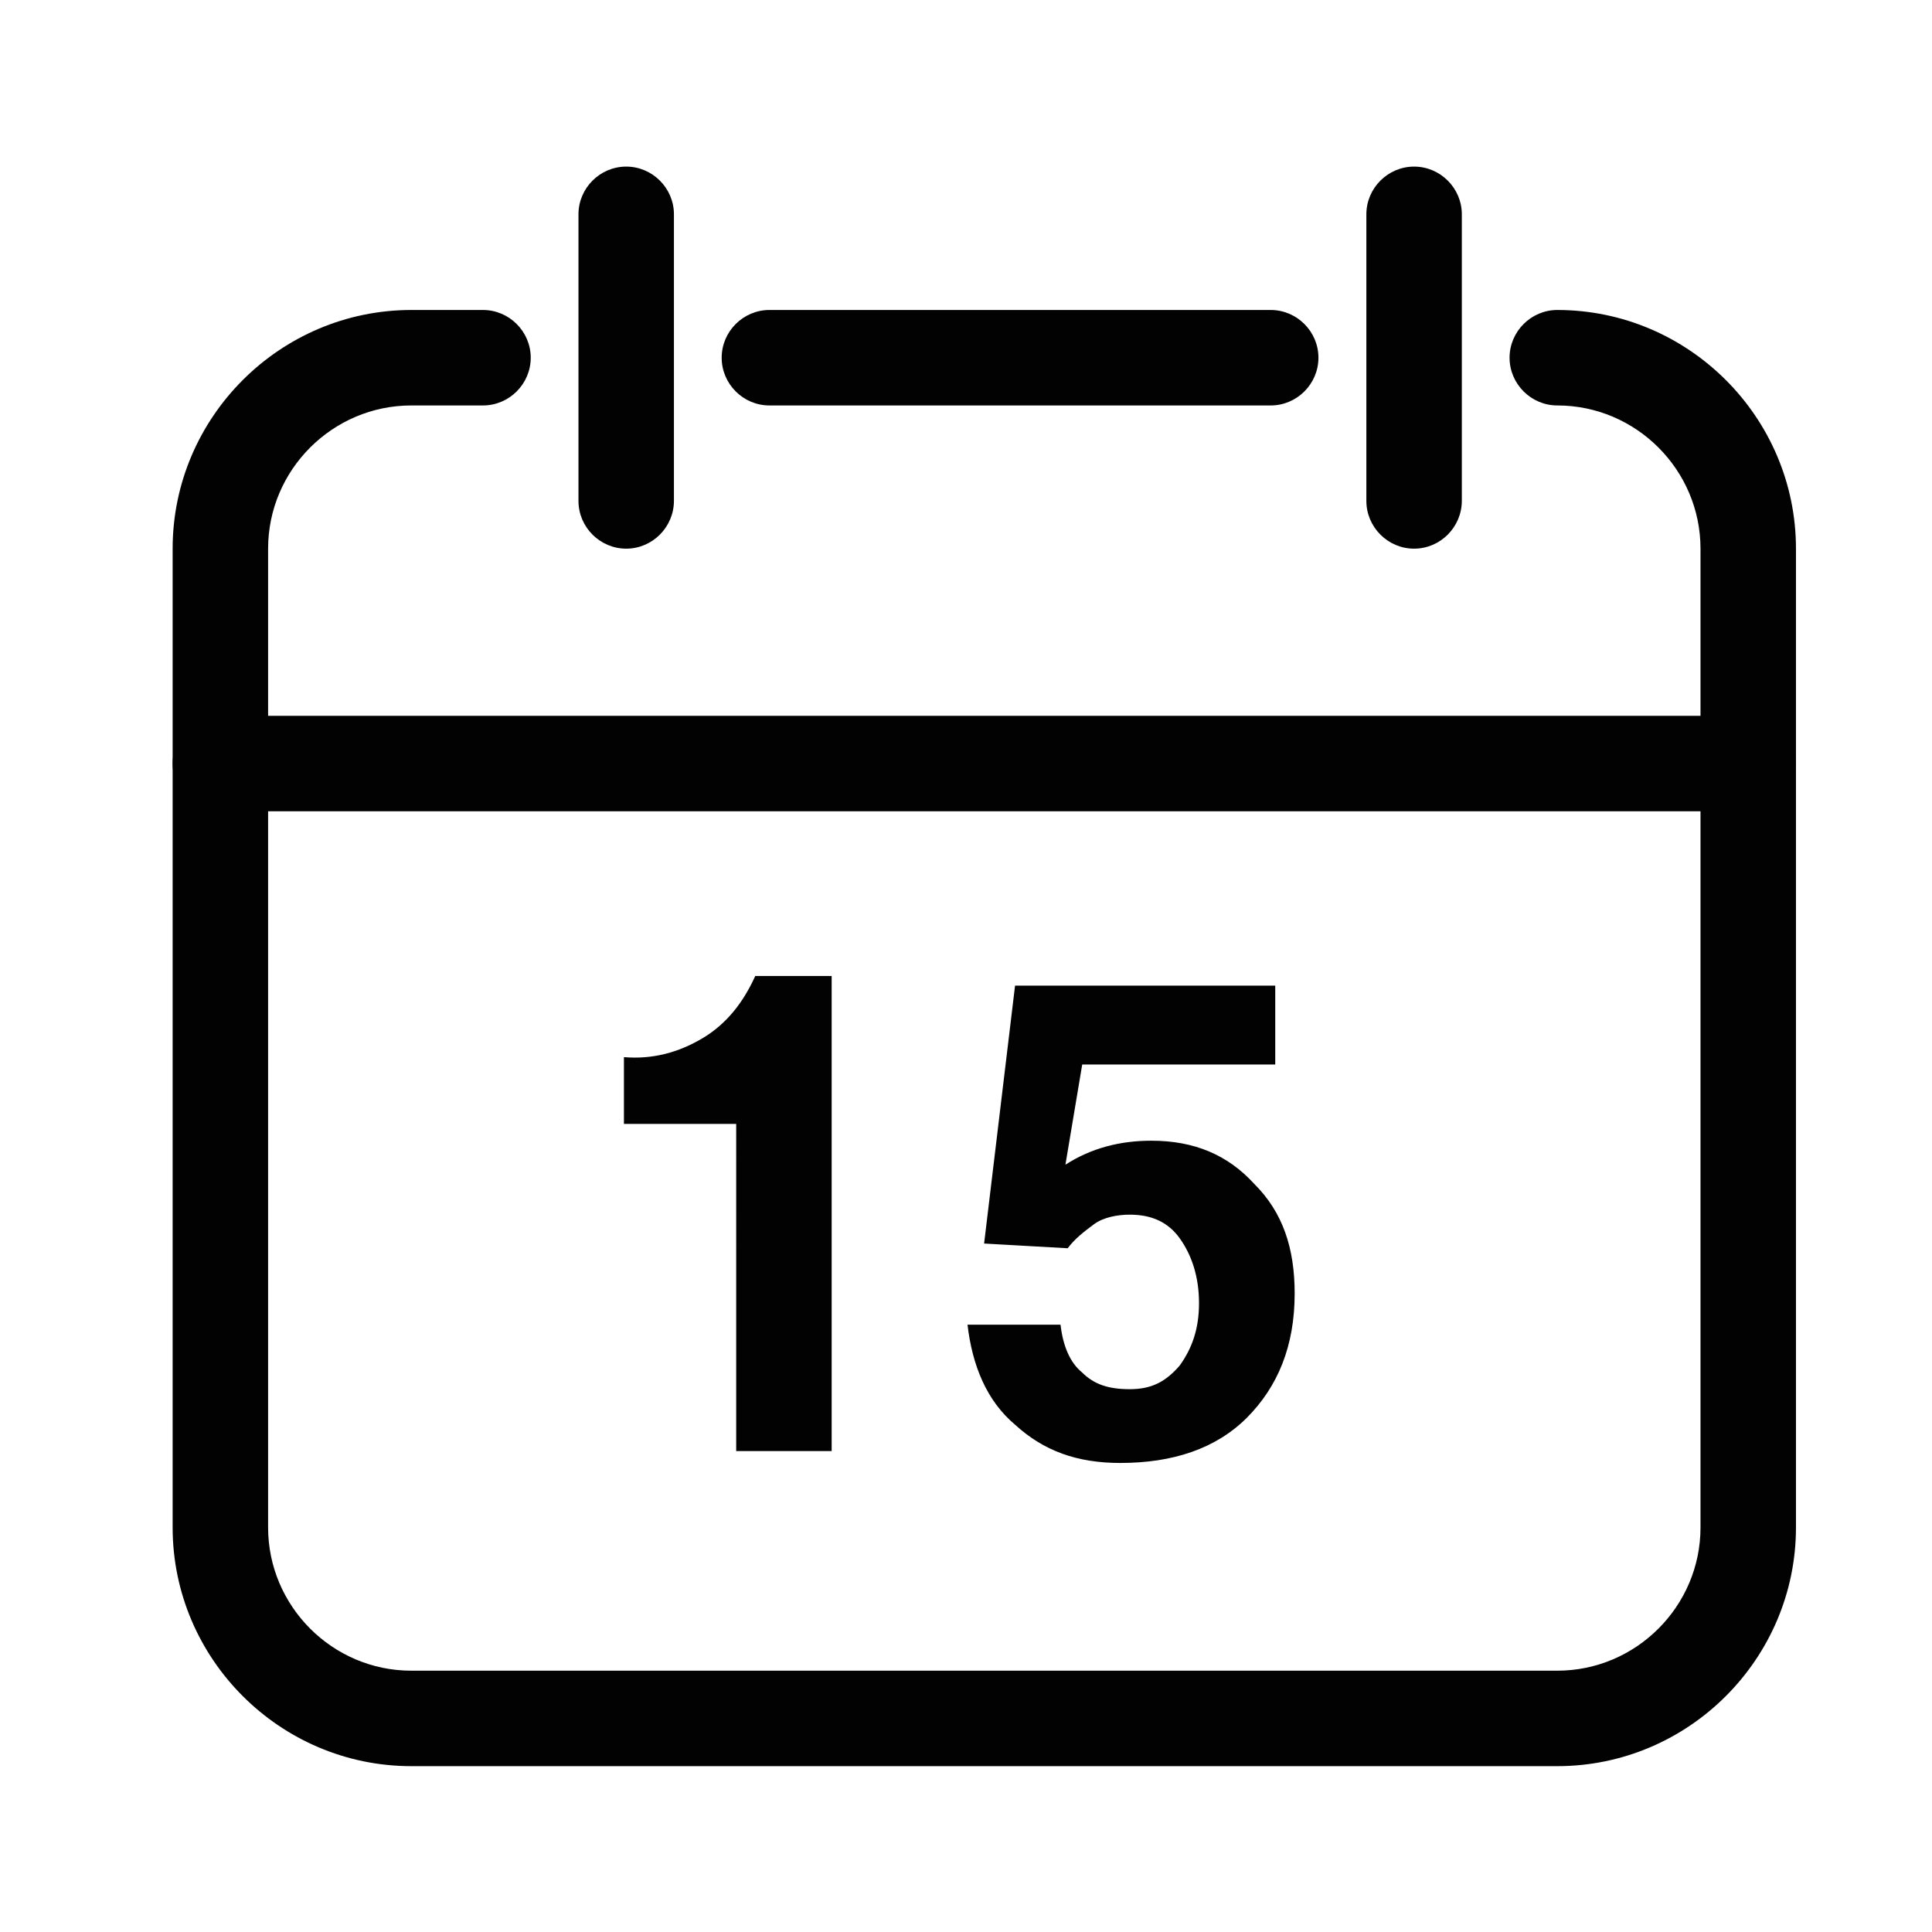 <?xml version="1.0" standalone="no"?><!DOCTYPE svg PUBLIC "-//W3C//DTD SVG 1.1//EN" "http://www.w3.org/Graphics/SVG/1.1/DTD/svg11.dtd"><svg t="1553565824148" class="icon" style="" viewBox="0 0 1024 1024" version="1.1" xmlns="http://www.w3.org/2000/svg" p-id="6504" xmlns:xlink="http://www.w3.org/1999/xlink" width="200" height="200"><defs><style type="text/css"></style></defs><path d="M926.6 430H116.8c-13.9 0-25.3-11.4-25.3-25.3s11.4-25.3 25.3-25.3h809.8c13.9 0 25.3 11.4 25.3 25.3S940.5 430 926.6 430zM407.8 214.9h265.7c13.9 0 25.3-11.4 25.3-25.3s-11.4-25.3-25.3-25.3H407.8c-13.9 0-25.3 11.4-25.3 25.3s11.4 25.3 25.3 25.3z m0 0" fill="#020202" p-id="6505"></path><path d="M825.4 164.3c-13.9 0-25.3 11.4-25.3 25.3s11.4 25.3 25.3 25.3c41.8 0 75.9 34.2 75.9 75.9v518.8c0 41.8-34.2 75.9-75.9 75.9H218c-41.8 0-75.9-34.2-75.9-75.9V290.8c0-41.8 34.2-75.9 75.9-75.9h38c13.9 0 25.3-11.4 25.3-25.3s-11.4-25.3-25.3-25.3h-38c-69.6 0-126.5 56.9-126.5 126.5v518.8c0 69.6 56.9 126.5 126.5 126.5h607.4c69.6 0 126.5-56.9 126.5-126.5V290.8c0-69.6-56.9-126.5-126.5-126.5z m0 0" fill="#020202" p-id="6506"></path><path d="M331.9 290.8c-13.9 0-25.3-11.4-25.3-25.3V113.6c0-13.9 11.4-25.3 25.3-25.3s25.3 11.4 25.3 25.3v151.8c0 14-11.4 25.4-25.3 25.4z m417.6 0c-13.9 0-25.3-11.4-25.3-25.3V113.6c0-13.9 11.4-25.3 25.3-25.3s25.3 11.4 25.3 25.3v151.8c0 14-11.4 25.4-25.3 25.4z m0 0M391.4 595.7h-60.7v-35.4c15.2 1.3 29.1-2.5 41.8-10.1 12.7-7.6 21.5-19 27.8-32.9h40.5v251.8h-50.6V595.7h1.2z m294.8 89.9c0 27.8-8.9 49.3-25.3 65.8-16.4 16.4-39.2 24-67.1 24-22.8 0-40.5-6.3-55.7-20.2-15.2-12.7-22.8-31.6-25.3-53.1h49.3c1.3 11.4 5.1 20.2 11.4 25.3 6.3 6.3 13.9 8.9 25.3 8.9s19-3.8 26.6-12.7c6.3-8.9 10.1-19 10.1-32.9 0-13.9-3.8-25.3-10.1-34.2-6.3-8.9-15.2-12.7-26.6-12.7-6.3 0-13.9 1.3-19 5.1s-10.1 7.6-13.9 12.7l-44.3-2.5L538 522.4h137.9v41.8H573.6l-8.9 53.1c13.9-8.9 29.1-12.7 45.6-12.7 22.8 0 40.5 7.6 54.4 22.8 15.2 15.1 21.5 34.1 21.5 58.2z m0 0" fill="#020202" p-id="6507"></path></svg>